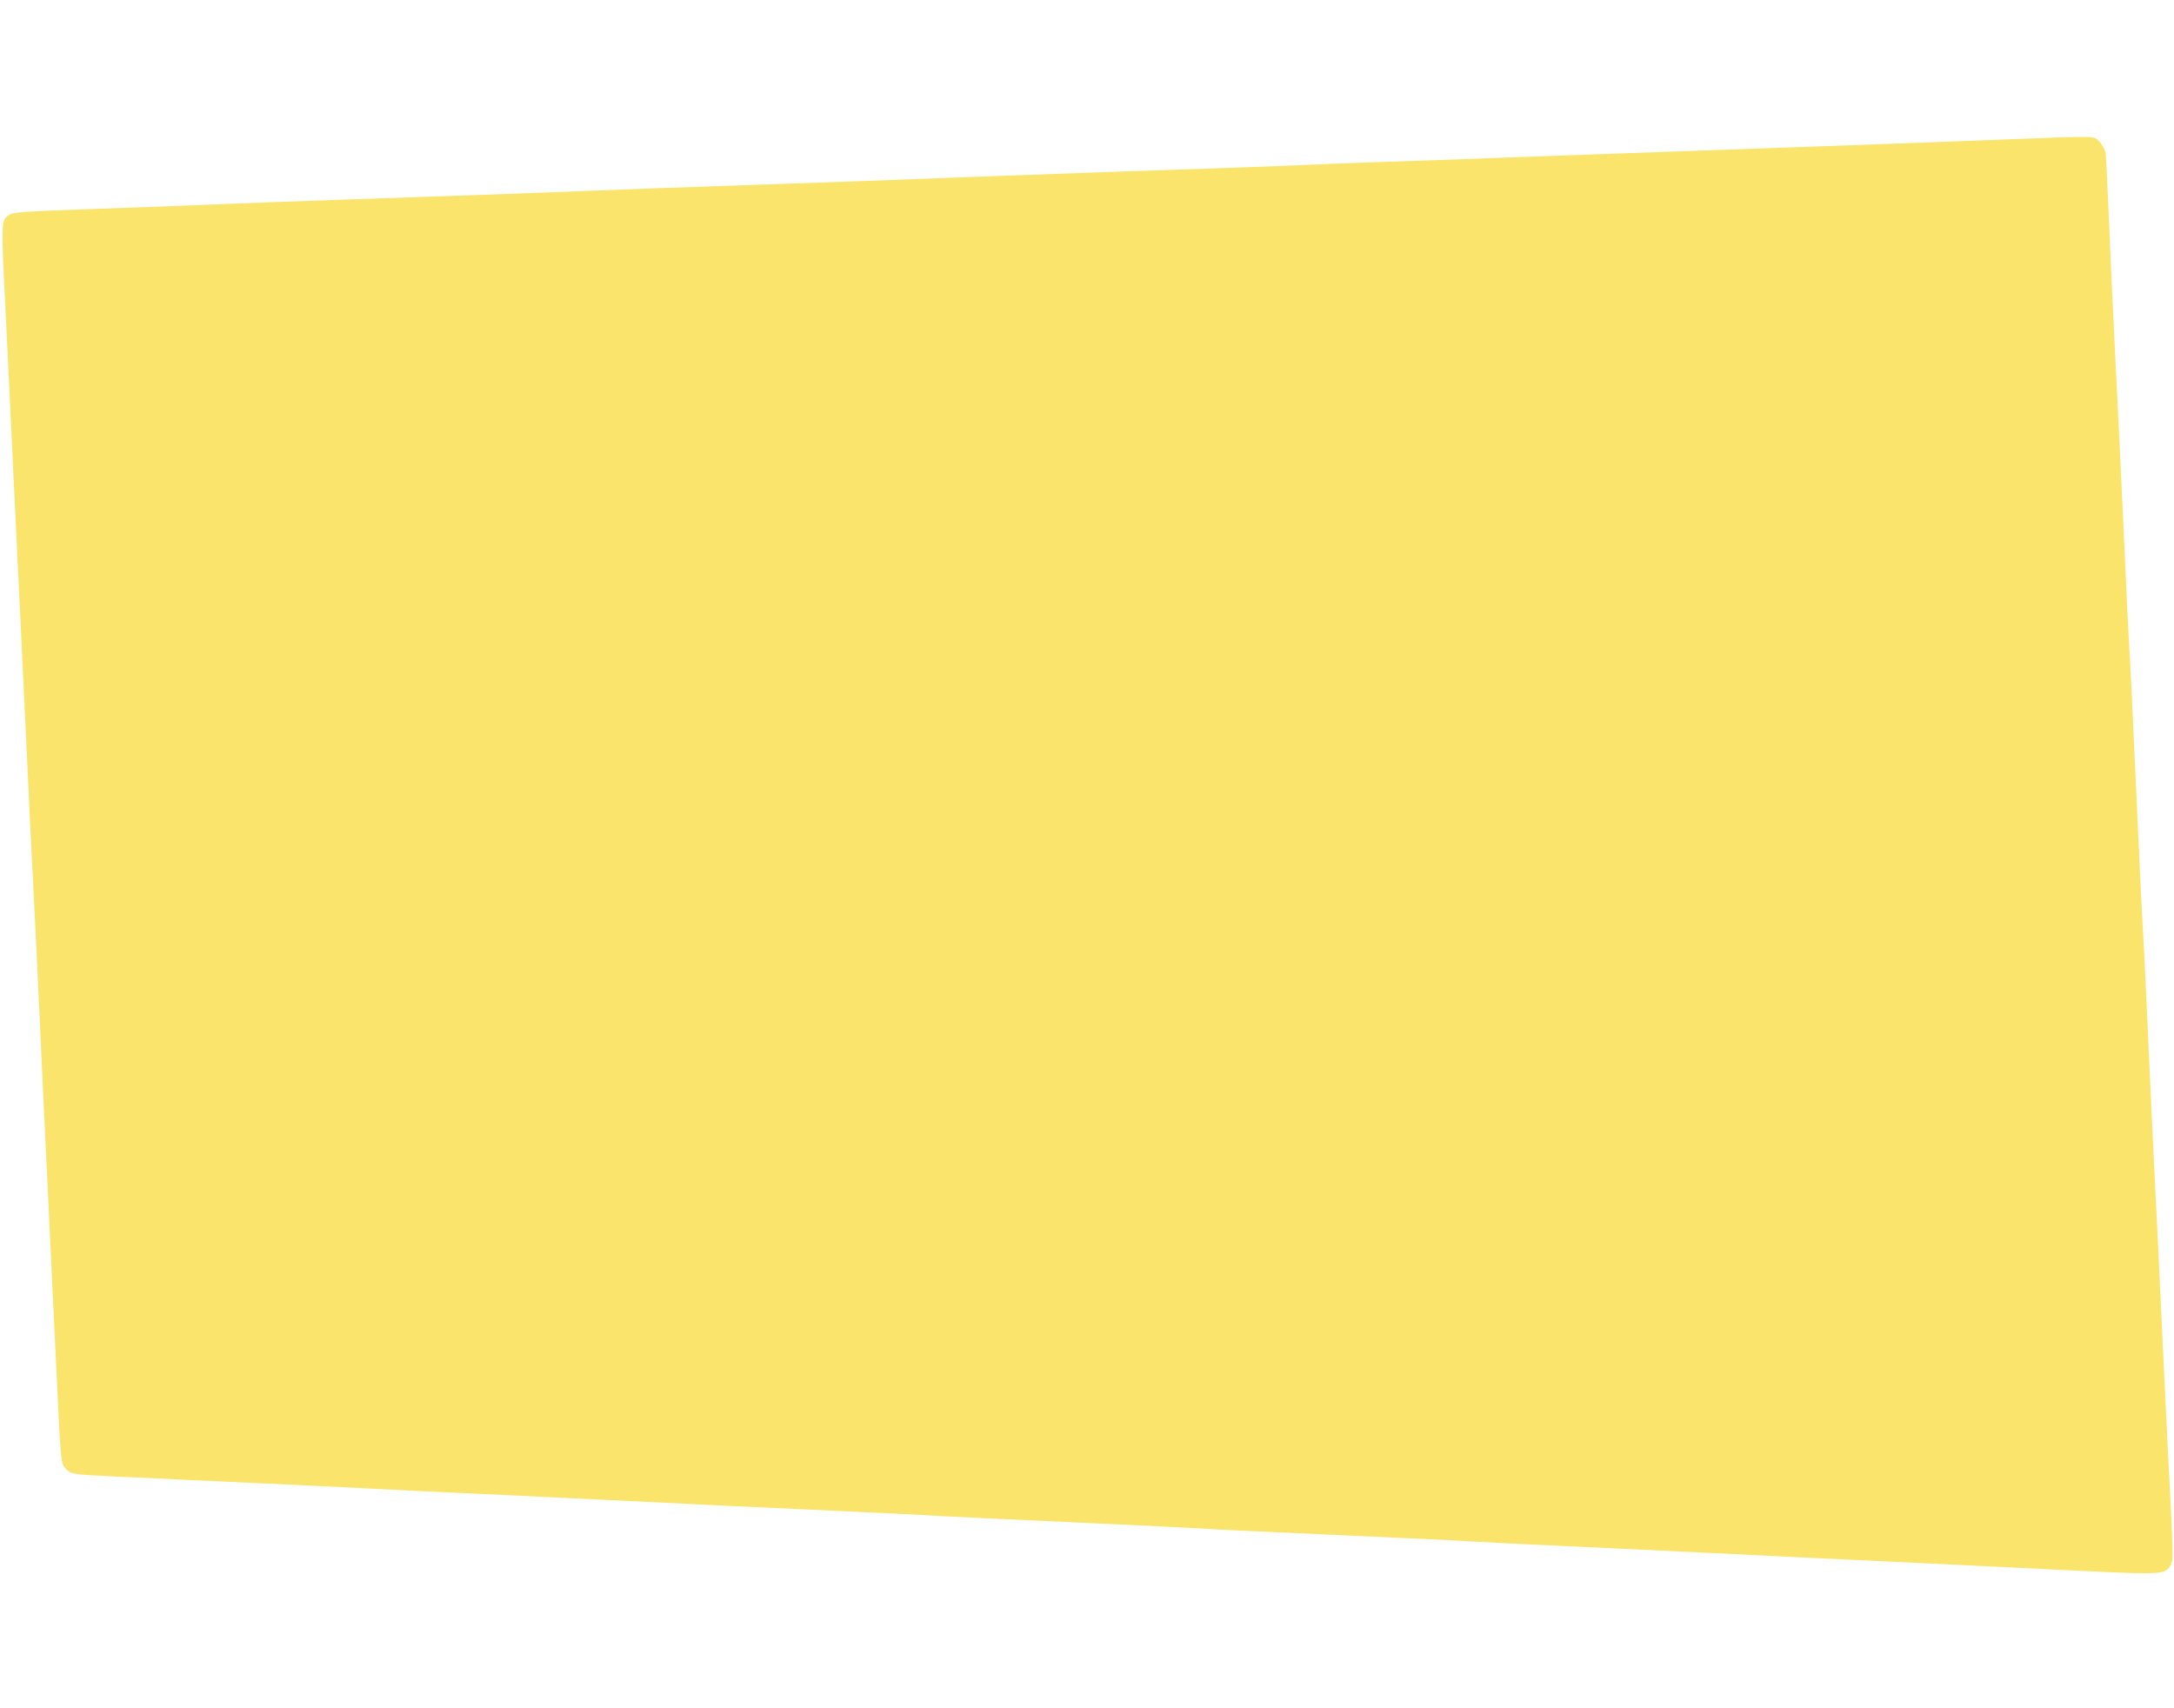 <svg id="SvgjsSvg1001" width="1194" height="938" xmlns="http://www.w3.org/2000/svg" version="1.1"
    xmlns:xlink="http://www.w3.org/1999/xlink" xmlns:svgjs="http://svgjs.com/svgjs">
    <defs id="SvgjsDefs1002"></defs>
    <g id="SvgjsG1008">
        <svg xmlns="http://www.w3.org/2000/svg" version="1.0" viewBox="0 0 1194 938" width="1194"
            height="938">
            <path
                d="M11010 8614 c-190 -8 -662 -25 -1050 -39 -388 -14 -946 -34 -1240-44 -294 -11 -611 -22 -705 -26 -403 -13 -727 -25 -825 -30 -58 -3 -296 -12
-530 -20 -234 -8 -497 -17 -585 -20 -244 -8 -1202 -44 -1355 -50 -74 -3 -331
-12 -570 -20 -483 -16 -614 -21 -965 -35 -305 -12 -691 -26 -1260 -45 -247 -8
-610 -22 -805 -30 -195 -8 -508 -19 -695 -26 -241 -8 -347 -15 -365 -24 -55
-29 -55 -25 -31 -502 12 -241 33 -672 46 -958 14 -286 32 -657 40 -825 8 -168
24 -498 35 -735 11 -236 24 -513 30 -615 6 -102 21 -426 35 -720 13 -294 36
-769 50 -1055 13 -286 34 -711 45 -945 24 -504 24 -507 51 -536 28 -30 38 -32
294 -44 121 -5 265 -12 320 -15 55 -3 251 -12 435 -20 184 -8 463 -22 620 -30
157 -8 438 -22 625 -30 187 -9 563 -27 835 -40 272 -14 698 -34 945 -45 248
-11 529 -25 625 -30 96 -6 468 -24 825 -40 358 -16 684 -32 725 -35 70 -5 219
-12 1060 -50 184 -8 367 -17 405 -20 63 -4 275 -15 610 -30 422 -20 979 -46
1145 -55 107 -5 438 -21 735 -35 297 -14 666 -32 820 -40 154 -8 328 -15 388
-15 115 0 136 8 156 63 5 12 2 132 -5 272 -8 138 -30 583 -49 990 -19 407 -39
826 -45 930 -5 105 -19 393 -30 640 -11 248 -24 529 -30 625 -6 96 -24 470
-40 830 -16 360 -32 687 -35 725 -3 39 -17 318 -30 620 -14 303 -36 768 -50
1035 -13 267 -29 609 -35 760 -6 151 -13 290 -16 309 -3 19 -18 47 -34 63 -33
33 5 32 -520 12z"
                transform="matrix(.1 0 0 -.1 0 938)" fill="#fbe46b" class="color000 svgShape"></path>
        </svg>
    </g>
</svg>